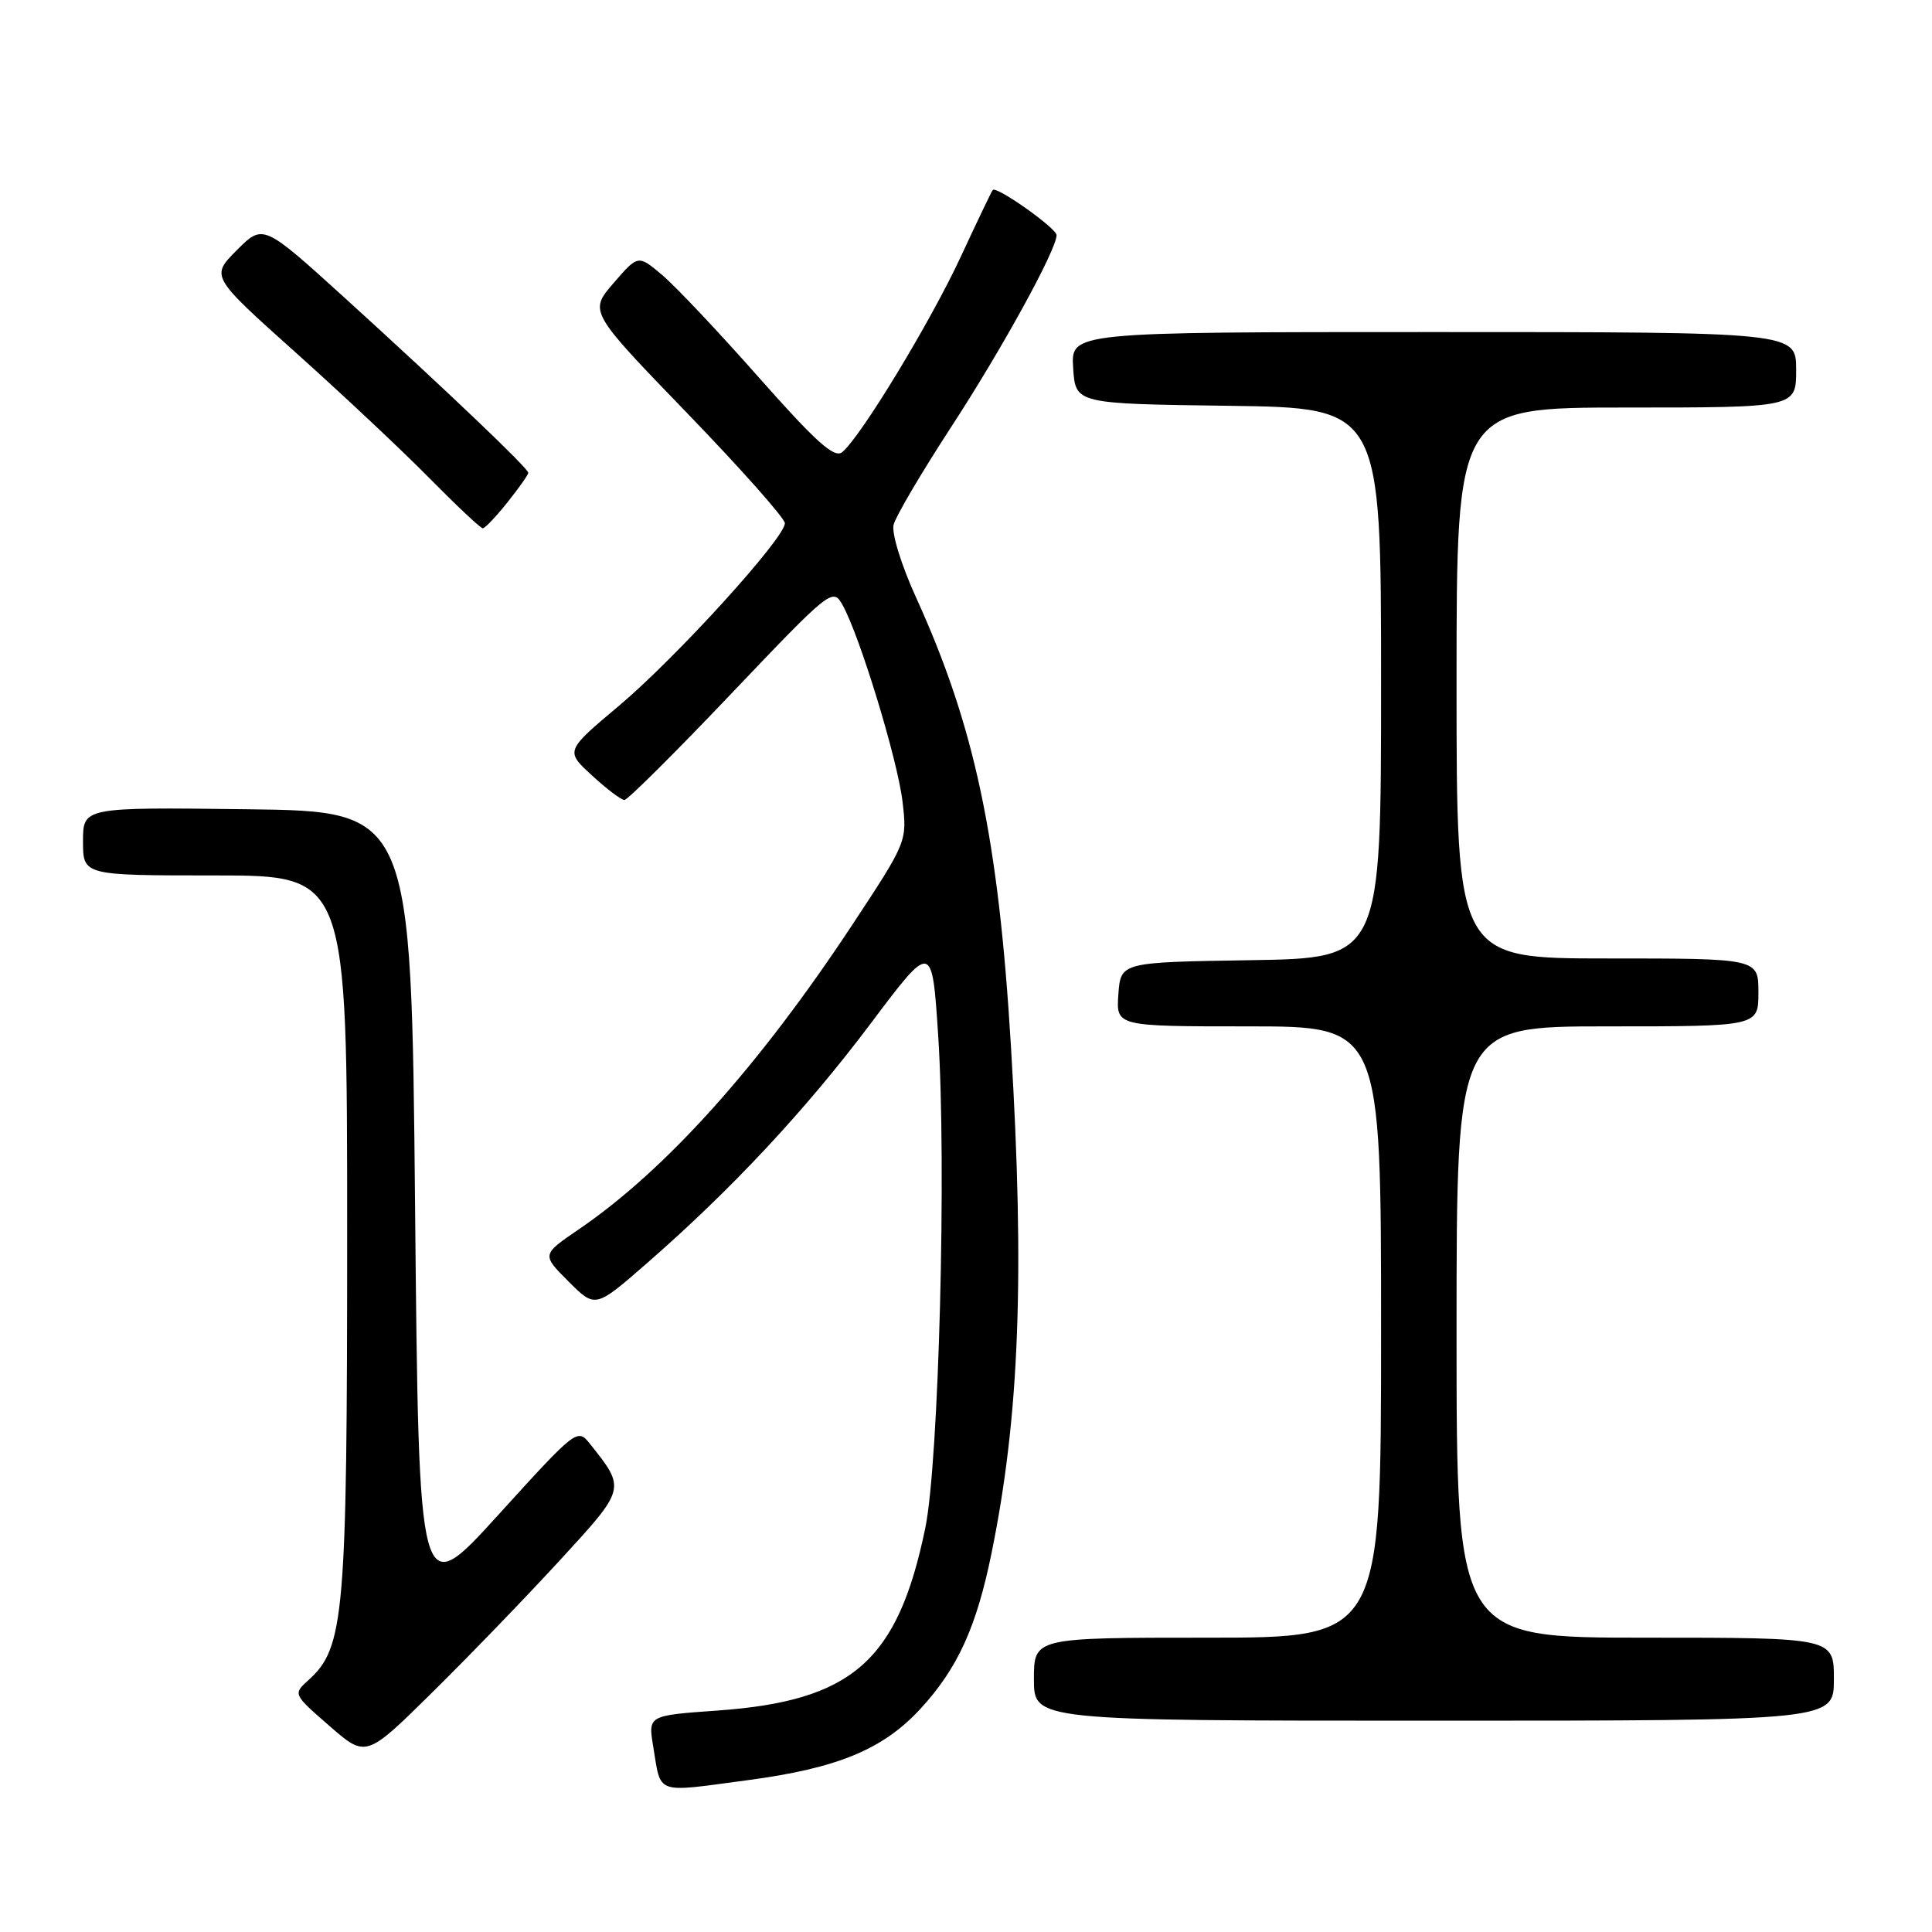 <?xml version="1.0" encoding="UTF-8" standalone="no"?>
<!DOCTYPE svg PUBLIC "-//W3C//DTD SVG 1.1//EN" "http://www.w3.org/Graphics/SVG/1.1/DTD/svg11.dtd" >
<svg xmlns="http://www.w3.org/2000/svg" xmlns:xlink="http://www.w3.org/1999/xlink" version="1.1" viewBox="0 0 256 256">
 <g >
 <path fill="currentColor"
d=" M 99.09 235.88 C 110.98 234.30 117.00 231.81 121.96 226.43 C 126.89 221.08 129.39 215.60 131.39 205.77 C 135.08 187.69 135.79 169.07 133.96 138.71 C 132.30 111.05 129.17 96.27 121.37 79.14 C 119.42 74.86 118.12 70.65 118.41 69.52 C 118.69 68.41 122.12 62.59 126.03 56.59 C 132.79 46.22 140.00 33.08 140.00 31.16 C 140.00 30.24 132.03 24.60 131.54 25.18 C 131.39 25.35 129.47 29.36 127.28 34.08 C 123.27 42.70 114.07 57.87 111.60 59.91 C 110.57 60.77 108.14 58.59 100.59 50.06 C 95.27 44.03 89.48 37.90 87.73 36.43 C 84.55 33.75 84.55 33.75 81.30 37.51 C 78.05 41.28 78.05 41.28 91.02 54.71 C 98.16 62.10 104.00 68.68 104.00 69.33 C 104.00 71.30 89.62 87.12 82.04 93.50 C 74.90 99.50 74.90 99.50 78.44 102.75 C 80.38 104.54 82.31 106.00 82.74 106.00 C 83.16 106.00 89.54 99.66 96.91 91.90 C 110.06 78.09 110.35 77.86 111.64 80.16 C 113.91 84.20 118.95 100.71 119.59 106.23 C 120.21 111.47 120.17 111.57 113.00 122.44 C 100.59 141.26 88.20 155.06 76.64 162.93 C 71.78 166.25 71.78 166.25 75.33 169.80 C 78.88 173.35 78.88 173.35 85.68 167.42 C 96.89 157.65 106.72 147.13 115.35 135.65 C 123.50 124.80 123.50 124.80 124.31 137.15 C 125.44 154.27 124.41 193.79 122.60 202.50 C 118.95 220.12 112.94 225.39 95.03 226.66 C 85.88 227.31 85.88 227.31 86.55 231.40 C 87.63 237.89 86.64 237.54 99.09 235.88 Z  M 74.22 206.71 C 82.96 197.19 82.93 197.30 78.20 191.35 C 76.51 189.22 76.42 189.29 66.00 200.76 C 55.50 212.31 55.50 212.31 55.00 159.90 C 54.50 107.50 54.50 107.50 32.75 107.23 C 11.00 106.96 11.00 106.96 11.00 111.48 C 11.00 116.00 11.00 116.00 28.50 116.00 C 46.00 116.00 46.00 116.00 46.00 163.32 C 46.00 214.01 45.63 218.31 40.92 222.58 C 38.81 224.48 38.81 224.48 43.66 228.70 C 48.50 232.92 48.50 232.92 57.32 224.21 C 62.18 219.42 69.78 211.54 74.22 206.71 Z  M 243.00 222.50 C 243.00 217.00 243.00 217.00 218.00 217.00 C 193.00 217.00 193.00 217.00 193.00 176.50 C 193.00 136.00 193.00 136.00 213.00 136.00 C 233.00 136.00 233.00 136.00 233.00 131.50 C 233.00 127.00 233.00 127.00 213.00 127.00 C 193.00 127.00 193.00 127.00 193.00 90.50 C 193.00 54.00 193.00 54.00 215.50 54.00 C 238.00 54.00 238.00 54.00 238.00 49.00 C 238.00 44.00 238.00 44.00 189.95 44.00 C 141.89 44.00 141.89 44.00 142.20 48.75 C 142.50 53.50 142.50 53.50 162.75 53.77 C 183.00 54.04 183.00 54.04 183.00 90.50 C 183.00 126.95 183.00 126.95 165.75 127.23 C 148.50 127.50 148.50 127.50 148.19 131.75 C 147.89 136.00 147.89 136.00 165.44 136.00 C 183.00 136.00 183.00 136.00 183.00 176.50 C 183.00 217.00 183.00 217.00 160.00 217.00 C 137.00 217.00 137.00 217.00 137.00 222.50 C 137.00 228.00 137.00 228.00 190.00 228.00 C 243.00 228.00 243.00 228.00 243.00 222.50 Z  M 67.25 66.55 C 68.76 64.66 70.00 62.90 70.00 62.65 C 70.00 62.05 59.23 51.79 45.69 39.48 C 34.87 29.66 34.87 29.66 31.39 33.14 C 27.91 36.62 27.91 36.62 39.21 46.74 C 45.42 52.30 53.41 59.81 56.97 63.43 C 60.53 67.04 63.68 70.00 63.97 70.00 C 64.26 70.00 65.74 68.45 67.25 66.55 Z "/>
</g>
</svg>
